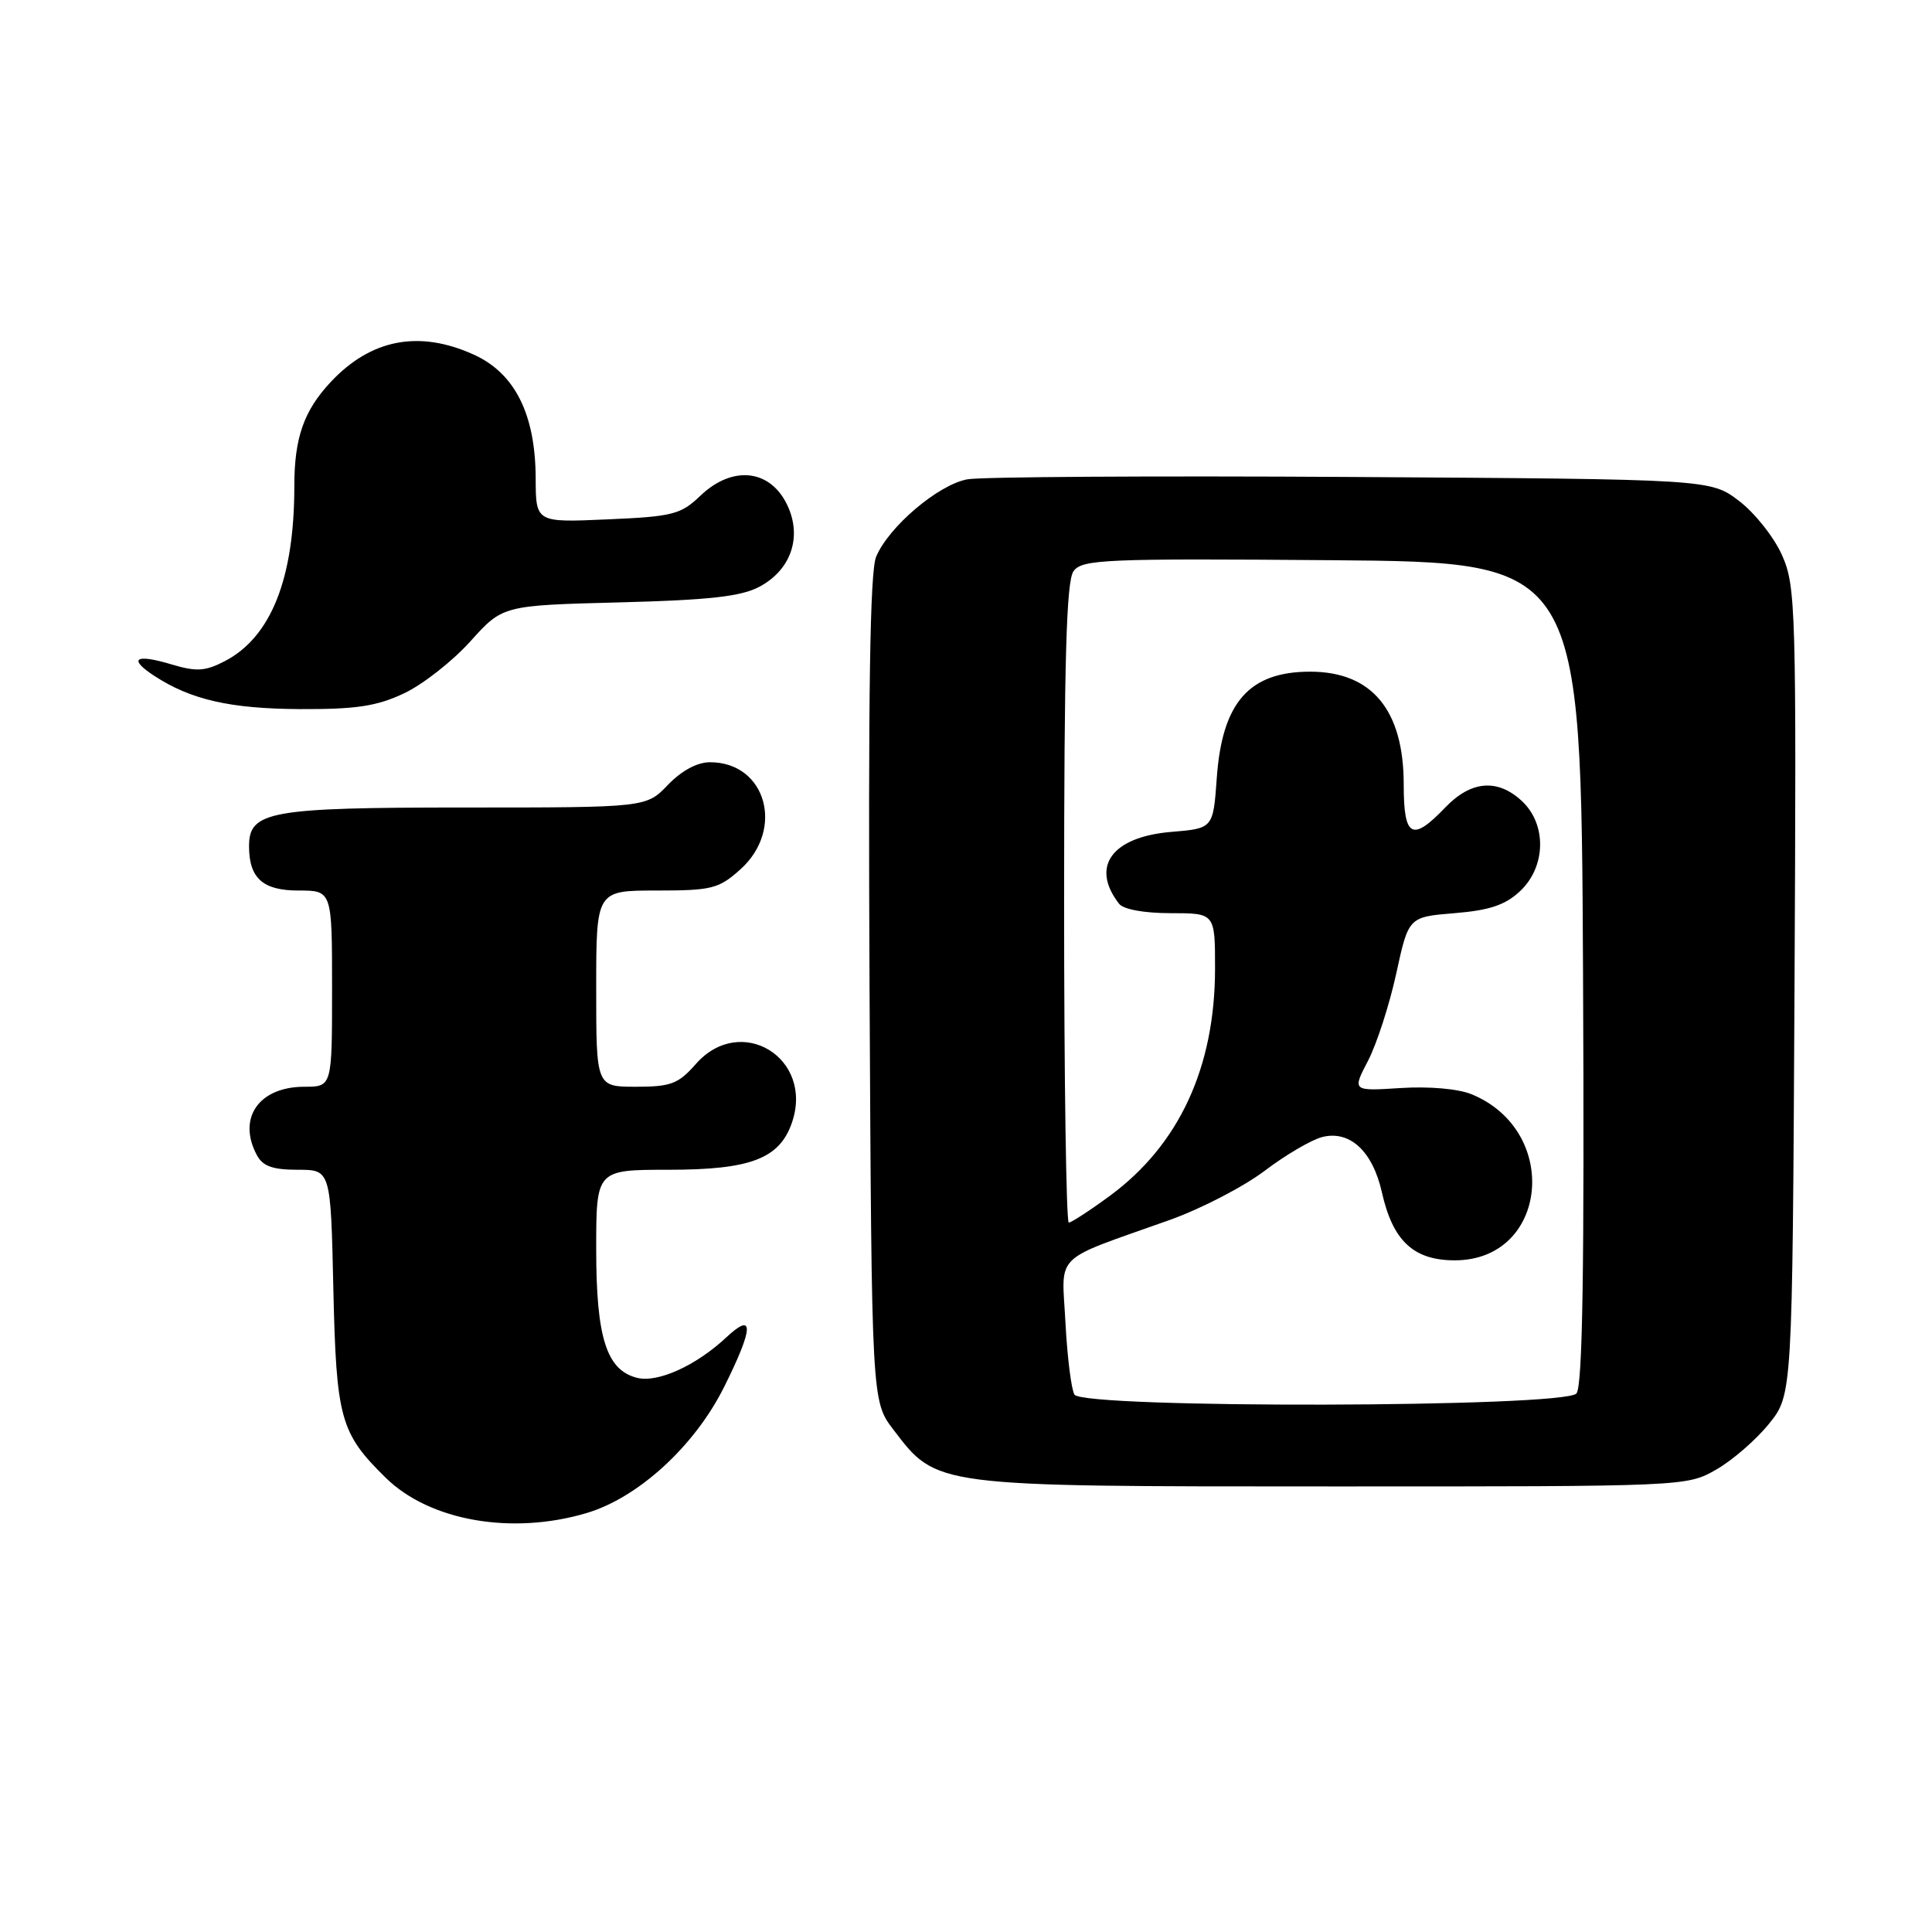 <?xml version="1.0" encoding="UTF-8" standalone="no"?>
<!DOCTYPE svg PUBLIC "-//W3C//DTD SVG 1.1//EN" "http://www.w3.org/Graphics/SVG/1.1/DTD/svg11.dtd" >
<svg xmlns="http://www.w3.org/2000/svg" xmlns:xlink="http://www.w3.org/1999/xlink" version="1.1" viewBox="0 0 256 256">
 <g >
 <path fill="currentColor"
d=" M 77.72 200.49 C 84.58 198.45 92.03 191.63 95.94 183.80 C 99.86 175.95 99.97 173.72 96.25 177.20 C 92.23 180.96 87.16 183.26 84.41 182.57 C 80.37 181.55 79.00 177.25 79.00 165.55 C 79.00 155.00 79.00 155.00 88.60 155.00 C 99.43 155.00 103.27 153.54 104.92 148.80 C 107.92 140.20 98.14 134.21 92.19 141.00 C 89.89 143.62 88.89 144.00 84.28 144.00 C 79.00 144.00 79.00 144.00 79.00 131.00 C 79.00 118.00 79.00 118.00 86.98 118.00 C 94.30 118.00 95.23 117.77 98.08 115.22 C 104.02 109.91 101.52 101.00 94.08 101.00 C 92.38 101.00 90.31 102.12 88.50 104.00 C 85.63 107.00 85.63 107.00 61.54 107.00 C 35.74 107.00 33.00 107.49 33.00 112.12 C 33.00 116.36 34.82 118.00 39.54 118.00 C 44.00 118.00 44.00 118.00 44.00 131.00 C 44.00 144.00 44.00 144.00 40.33 144.00 C 34.30 144.00 31.41 148.16 34.04 153.07 C 34.82 154.53 36.14 155.00 39.45 155.00 C 43.82 155.00 43.82 155.00 44.17 170.75 C 44.56 188.03 45.08 189.90 51.15 195.85 C 56.97 201.53 67.82 203.43 77.72 200.49 Z  M 227.40 194.73 C 229.55 193.51 232.70 190.77 234.40 188.66 C 237.50 184.82 237.50 184.82 237.78 131.36 C 238.04 80.61 237.95 77.68 236.14 73.59 C 235.10 71.22 232.53 67.98 230.45 66.39 C 226.66 63.50 226.66 63.50 179.08 63.20 C 152.91 63.04 130.01 63.18 128.19 63.51 C 124.33 64.21 117.74 69.81 116.09 73.78 C 115.27 75.76 115.03 91.90 115.22 131.10 C 115.50 185.66 115.50 185.66 118.38 189.44 C 124.18 197.03 123.60 196.96 176.50 196.96 C 223.31 196.97 223.52 196.96 227.40 194.73 Z  M 53.52 91.88 C 56.00 90.72 59.95 87.62 62.31 85.00 C 66.61 80.22 66.61 80.22 82.05 79.82 C 94.03 79.51 98.21 79.04 100.64 77.74 C 104.68 75.58 106.22 71.43 104.50 67.33 C 102.34 62.21 97.18 61.50 92.79 65.70 C 90.21 68.17 89.14 68.45 80.48 68.82 C 71.00 69.24 71.00 69.24 70.98 63.37 C 70.95 54.89 68.23 49.46 62.78 46.99 C 55.53 43.70 49.15 44.92 43.81 50.63 C 40.25 54.44 39.00 58.02 39.00 64.43 C 39.00 76.68 35.90 84.45 29.76 87.62 C 27.19 88.95 26.02 89.02 22.74 88.04 C 17.94 86.60 16.93 87.25 20.42 89.54 C 25.28 92.72 30.49 93.91 39.76 93.96 C 47.17 93.99 49.92 93.58 53.52 91.88 Z  M 142.37 184.79 C 141.96 184.12 141.42 179.85 141.18 175.29 C 140.69 165.85 139.28 167.25 155.00 161.65 C 159.12 160.18 164.78 157.25 167.57 155.14 C 170.35 153.03 173.79 151.02 175.21 150.66 C 178.87 149.74 181.89 152.55 183.11 158.00 C 184.56 164.44 187.31 167.00 192.77 167.00 C 205.10 167.00 206.86 149.91 195.03 145.01 C 193.25 144.27 189.40 143.93 185.60 144.17 C 179.17 144.58 179.17 144.58 181.28 140.54 C 182.43 138.32 184.11 133.12 185.01 129.00 C 186.64 121.50 186.64 121.50 192.74 121.00 C 197.38 120.62 199.46 119.92 201.42 118.08 C 204.85 114.86 204.97 109.26 201.69 106.17 C 198.45 103.14 194.93 103.42 191.50 107.00 C 187.10 111.59 186.00 110.98 186.00 103.95 C 186.00 94.08 181.78 89.00 173.60 89.00 C 165.52 89.00 161.94 93.07 161.23 103.08 C 160.75 109.77 160.75 109.77 155.21 110.23 C 147.32 110.89 144.46 114.82 148.28 119.75 C 148.86 120.50 151.60 121.00 155.12 121.00 C 161.00 121.00 161.00 121.00 161.00 128.32 C 161.00 141.43 156.23 151.72 147.04 158.47 C 144.40 160.41 141.95 162.00 141.62 162.00 C 141.28 162.00 141.00 142.96 141.00 119.69 C 141.00 87.42 141.30 76.98 142.25 75.68 C 143.39 74.12 146.36 73.99 176.50 74.23 C 209.50 74.50 209.50 74.50 209.76 128.89 C 209.95 168.22 209.70 183.65 208.89 184.64 C 207.33 186.52 143.53 186.66 142.37 184.79 Z "/>
</g>
</svg>